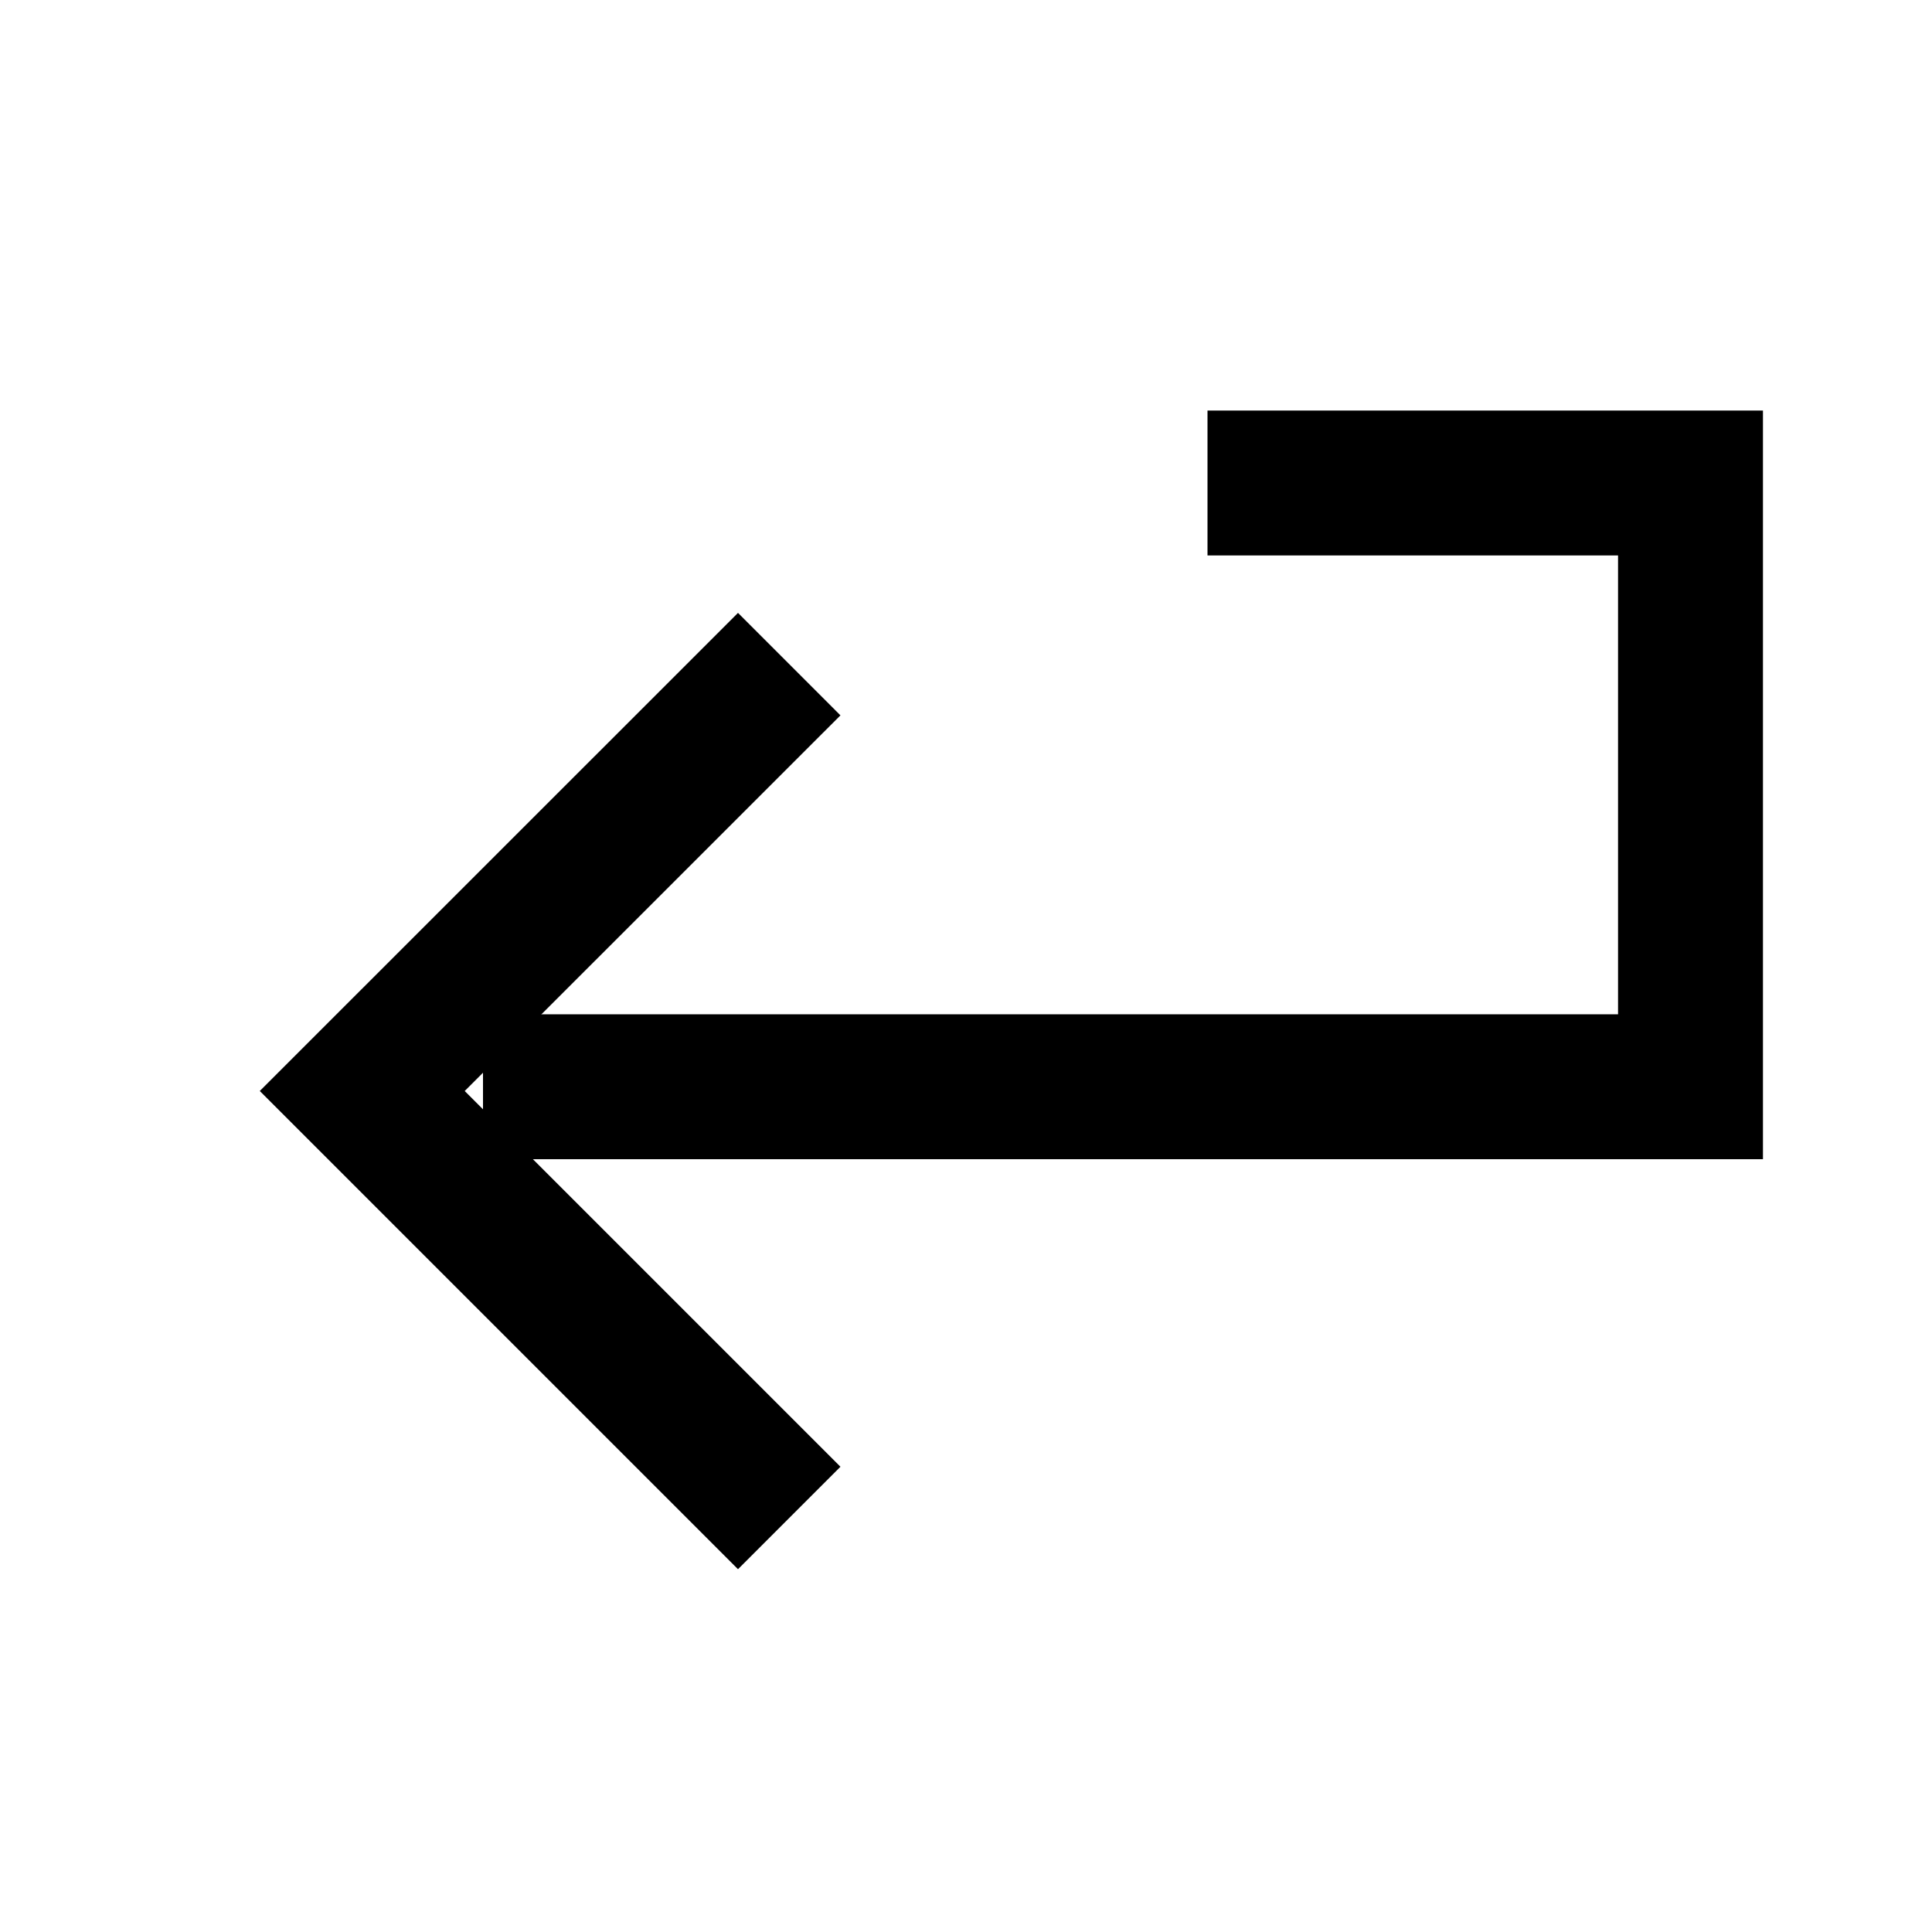 <svg id="multi-line" viewBox="0 0 20 20">
  <g stroke-width="1.5" stroke="currentColor" fill="none" fill-rule="evenodd">
    <path d="M12.5 5h5v6.25H5"/>
    <path d="M8.17 15.714l-4.42-4.42 4.42-4.419"/>
  </g>
</svg>